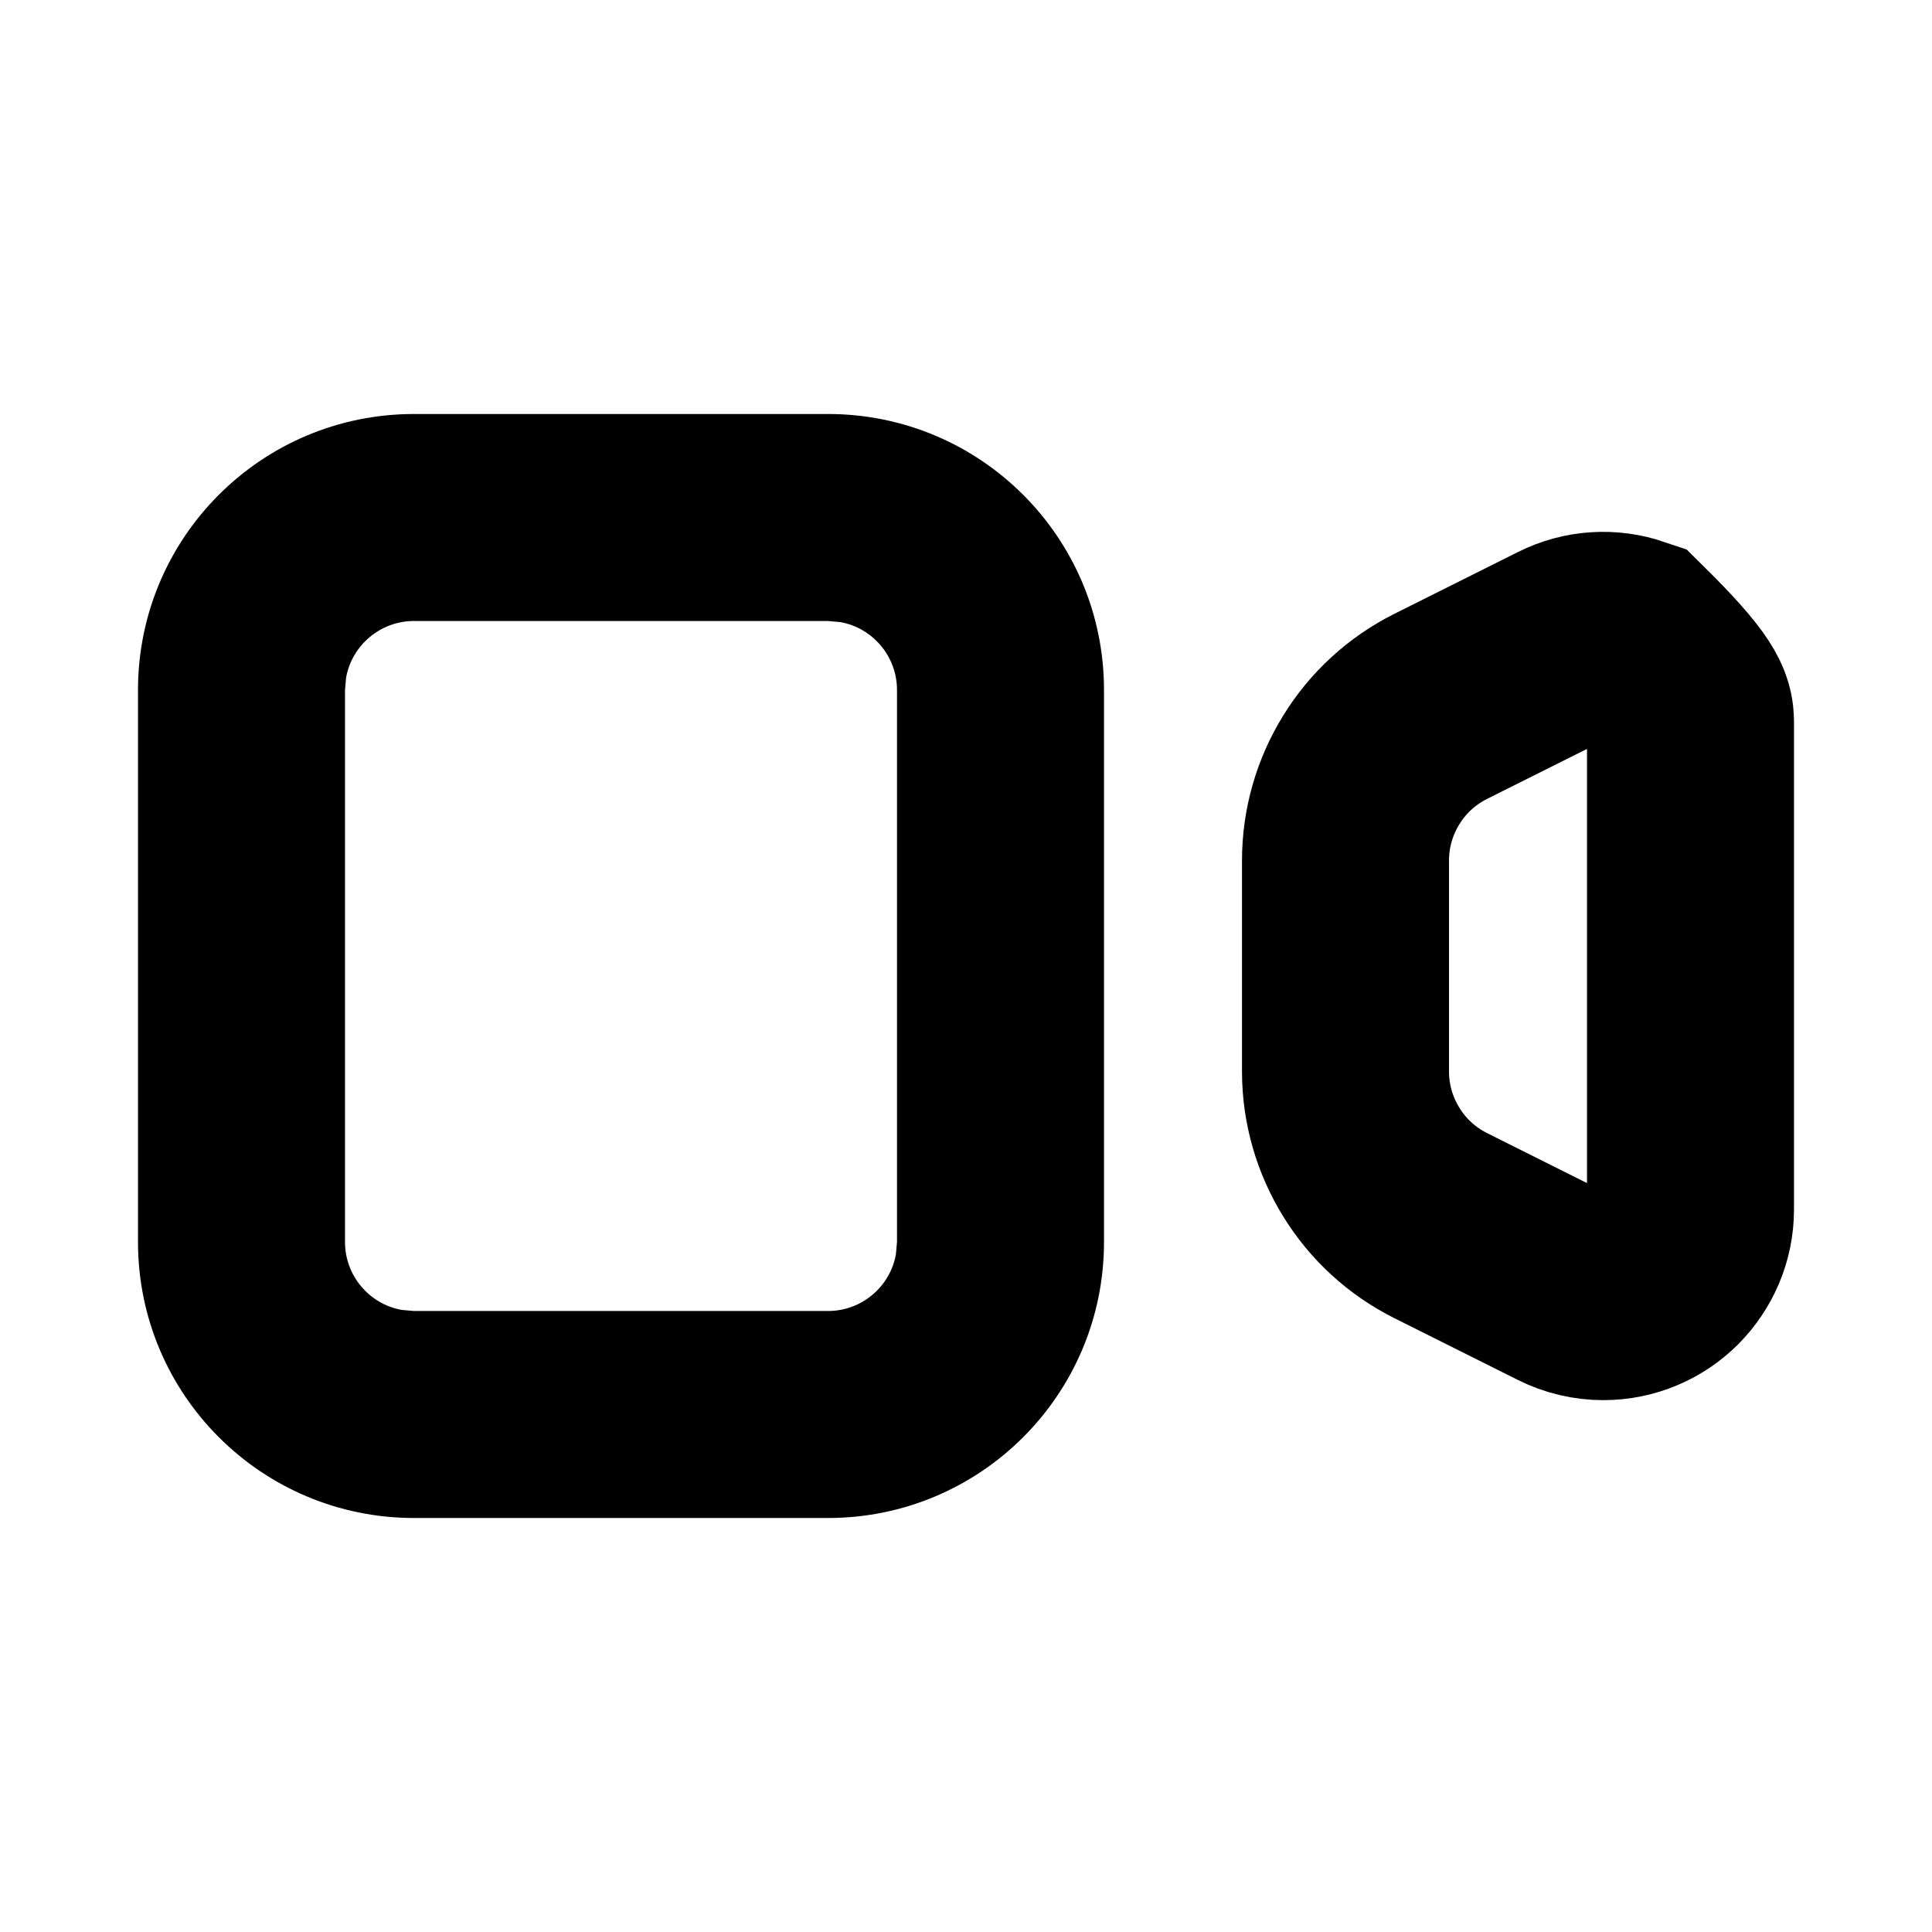 <?xml version="1.0" encoding="UTF-8"?>
<svg width="14px" height="14px" viewBox="0 0 14 14" version="1.1" xmlns="http://www.w3.org/2000/svg" xmlns:xlink="http://www.w3.org/1999/xlink">
    <title>277602C1-B897-49B7-BA47-EDF2F238DB63</title>
    <g id="首頁" stroke="none" stroke-width="1" fill="none" fill-rule="evenodd">
        <g id="UI" transform="translate(-329, -427)">
            <g id="icon/view-black" transform="translate(329, 427)">
                <path d="M6,3 C7.105,3 8,3.895 8,5 L8,9 C8,10.105 7.105,11 6,11 L3,11 C1.895,11 1,10.105 1,9 L1,5 C1,3.895 1.895,3 3,3 L6,3 Z M6,4.5 L3,4.5 C2.755,4.5 2.55,4.677 2.508,4.91 L2.5,5 L2.5,9 C2.5,9.245 2.677,9.45 2.91,9.492 L3,9.5 L6,9.5 C6.245,9.5 6.45,9.323 6.492,9.09 L6.5,9 L6.5,5 C6.5,4.755 6.323,4.55 6.09,4.508 L6,4.5 Z" id="Rectangle" fill="#000000" fill-rule="nonzero"></path>
                <path d="M11.335,4.671 C11.491,4.593 11.664,4.585 11.818,4.637 C12.227,5.041 12.25,5.138 12.25,5.236 L12.25,5.236 L12.25,8.764 C12.25,8.938 12.179,9.096 12.065,9.211 C11.951,9.325 11.793,9.396 11.618,9.396 C11.52,9.396 11.423,9.373 11.335,9.329 L11.335,9.329 L10.441,8.882 C10.229,8.776 10.056,8.615 9.937,8.421 C9.817,8.227 9.75,8.001 9.75,7.764 L9.75,7.764 L9.75,6.236 C9.75,5.999 9.817,5.773 9.937,5.579 C10.056,5.385 10.229,5.224 10.441,5.118 L10.441,5.118 Z" id="Rectangle" stroke="#000000" stroke-width="1.5"></path>
            </g>
        </g>
    </g>
</svg>